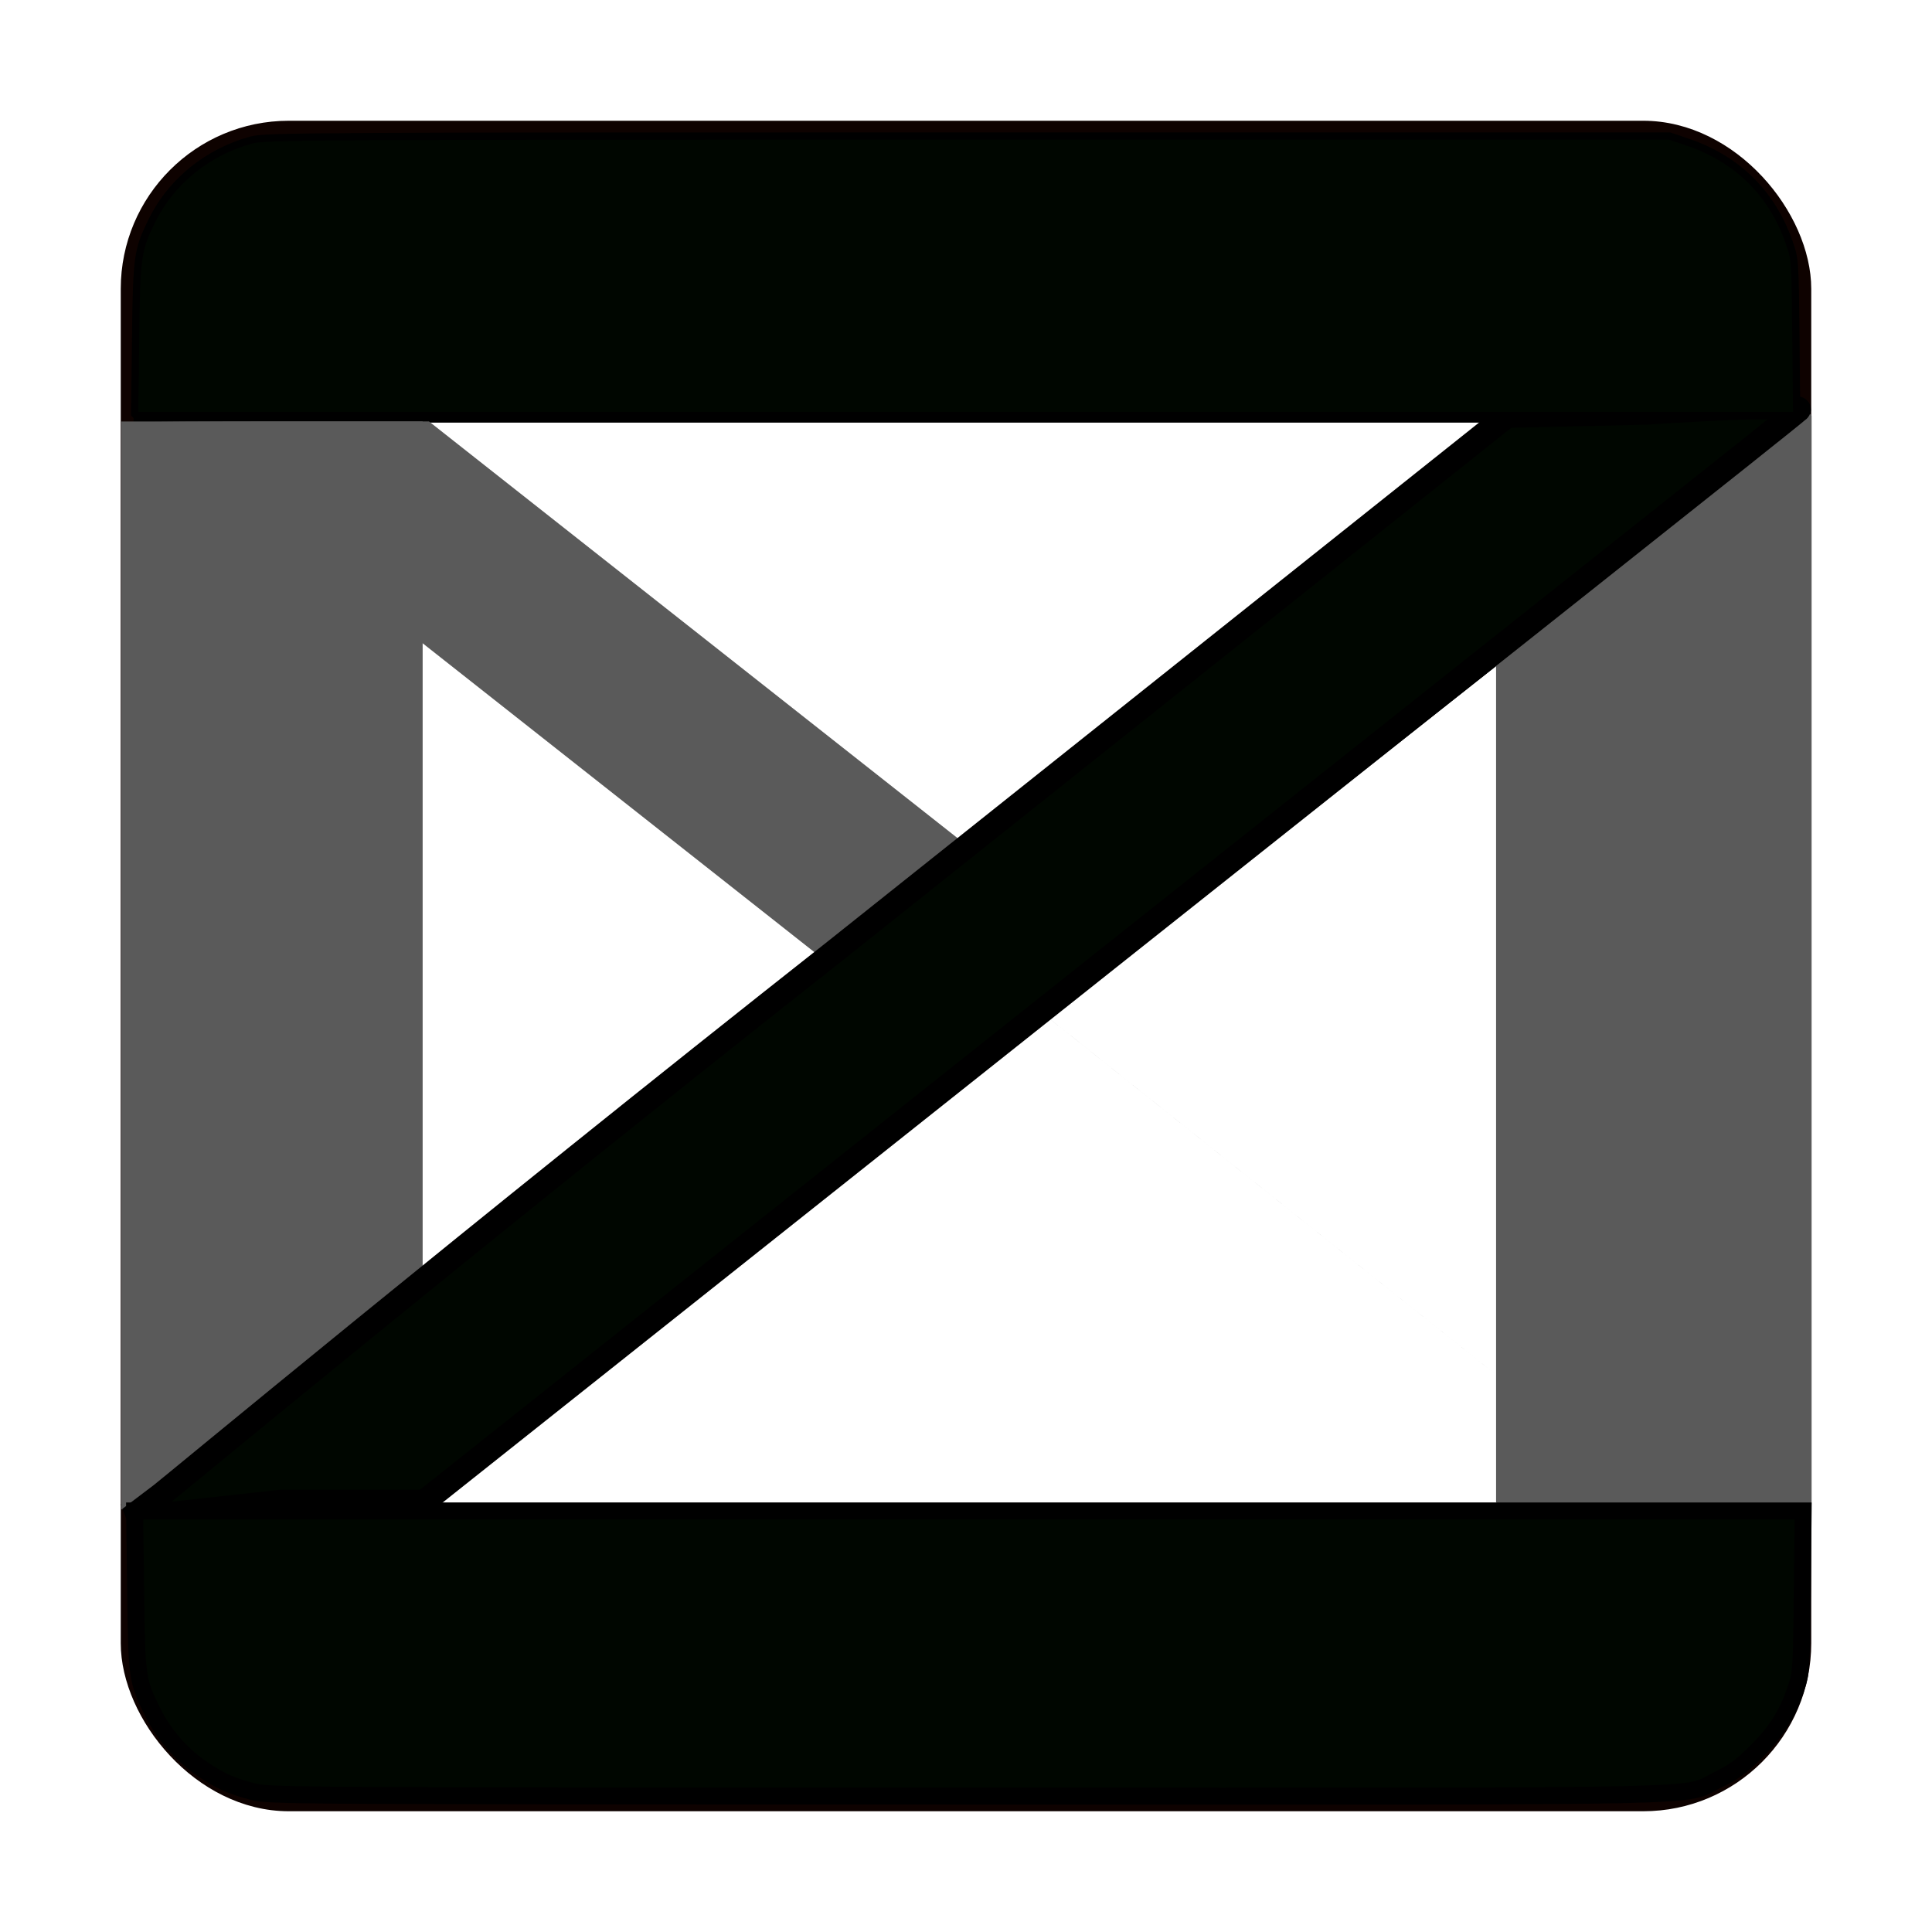 <?xml version="1.0" encoding="UTF-8" standalone="no"?>
<!-- Created with Inkscape (http://www.inkscape.org/) -->

<svg
   xmlns:dc="http://purl.org/dc/elements/1.1/"
   xmlns:cc="http://creativecommons.org/ns#"
   xmlns:rdf="http://www.w3.org/1999/02/22-rdf-syntax-ns#"
   xmlns:svg="http://www.w3.org/2000/svg"
   xmlns="http://www.w3.org/2000/svg"
   xmlns:sodipodi="http://sodipodi.sourceforge.net/DTD/sodipodi-0.dtd"
   xmlns:inkscape="http://www.inkscape.org/namespaces/inkscape"
   width="80mm"
   height="80mm"
   viewBox="0 0 80 80"
   version="1.1"
   id="svg8"
   sodipodi:docname="zm.svg"
   inkscape:version="0.92.4 (5da689c313, 2019-01-14)">
  <defs
     id="defs2" />
  <sodipodi:namedview
     id="base"
     pagecolor="#ffffff"
     bordercolor="#666666"
     borderopacity="1.0"
     inkscape:pageopacity="0.0"
     inkscape:pageshadow="2"
     inkscape:zoom="4"
     inkscape:cx="171.93565"
     inkscape:cy="151.64266"
     inkscape:document-units="mm"
     inkscape:current-layer="layer1"
     showgrid="false"
     inkscape:snap-global="false"
     inkscape:window-width="1920"
     inkscape:window-height="1001"
     inkscape:window-x="-9"
     inkscape:window-y="-9"
     inkscape:window-maximized="1" />
  <g
     inkscape:label="Layer 1"
     inkscape:groupmode="layer"
     id="layer1"
     transform="translate(0,-217)">
    <rect
       style="opacity:1;fill:none;fill-opacity:1;fill-rule:nonzero;stroke:#0e0200;stroke-width:0.57;stroke-linecap:round;stroke-linejoin:bevel;stroke-miterlimit:4;stroke-dasharray:none;stroke-opacity:1;paint-order:stroke markers fill"
       id="rect819"
       width="69.43"
       height="69.43"
       x="5.285"
       y="222.285"
       ry="6.676" />
    <path
       style="fill:none;stroke:#000000;stroke-width:0.266px;stroke-linecap:butt;stroke-linejoin:miter;stroke-opacity:1"
       d="M 5.529,234.367 H 74.529"
       id="path821"
       inkscape:connector-curvature="0" />
    <path
       style="fill:none;stroke:#000000;stroke-width:0.266px;stroke-linecap:butt;stroke-linejoin:miter;stroke-opacity:1"
       d="M 5.529,279.367 H 74.529"
       id="path821-3"
       inkscape:connector-curvature="0" />
    <path
       style="fill:none;stroke:#000000;stroke-width:0.261px;stroke-linecap:butt;stroke-linejoin:miter;stroke-opacity:1"
       d="M 5.081,279.406 62.4,234.216"
       id="path838"
       inkscape:connector-curvature="0" />
    <path
       style="fill:none;stroke:#000000;stroke-width:0.261px;stroke-linecap:butt;stroke-linejoin:miter;stroke-opacity:1"
       d="M 17.581,279.397 74.901,234.208"
       id="path838-3"
       inkscape:connector-curvature="0" />
    <rect
       style="opacity:1;fill:#5a5a5a;fill-opacity:1;fill-rule:nonzero;stroke:none;stroke-width:0.565;stroke-linecap:round;stroke-linejoin:bevel;stroke-miterlimit:4;stroke-dasharray:none;stroke-opacity:1;paint-order:stroke markers fill"
       id="rect929"
       width="12.477"
       height="45.047"
       x="5.024"
       y="234.453" />
    <rect
       style="opacity:1;fill:#5a5a5a;fill-opacity:1;fill-rule:nonzero;stroke:#5a5a5a;stroke-width:0.565;stroke-linecap:round;stroke-linejoin:bevel;stroke-miterlimit:4;stroke-dasharray:none;stroke-opacity:1;paint-order:stroke markers fill"
       id="rect929-1"
       width="12.5"
       height="45"
       x="62.232"
       y="234.206" />
    <path
       style="opacity:1;fill:#5a5a5a;fill-opacity:1;fill-rule:nonzero;stroke:none;stroke-width:0.202;stroke-linecap:round;stroke-linejoin:bevel;stroke-miterlimit:4;stroke-dasharray:none;stroke-opacity:1;paint-order:stroke markers fill"
       d="m 40.529,256.844 c -0.73,-0.459 3.054,-2.04 4.818,-0.649 l -27.585,-21.745 h -5.953 c -3.274,0 -5.935,0.016 -5.914,0.036 0.022,0.02 12.749,10.055 28.284,22.301 l 6.35,0.058 27.846,22.206 z"
       id="path923-1"
       inkscape:connector-curvature="0"
       sodipodi:nodetypes="cscscscccc" />
    <path
       style="opacity:1;fill:#000600;fill-opacity:1;fill-rule:nonzero;stroke:#000000;stroke-width:1;stroke-linecap:butt;stroke-linejoin:bevel;stroke-miterlimit:4;stroke-dasharray:none;stroke-opacity:1;paint-order:markers fill stroke"
       d="M 6.673,278.889 C 7.064,278.593 19.468,268.291 34.639,256.331 l 27.761,-22.114 5.776,-0.132 c 0,0 6.918,-0.465 6.265,-0.088 -0.408,0.371 -13.1,10.412 -28.588,22.716 L 17.563,279.187 h -5.951 l -6.243,0.69 z"
       id="path923"
       inkscape:connector-curvature="0"
       sodipodi:nodetypes="sscccscccs" />
    <path
       style="opacity:1;fill:#000600;fill-opacity:1;fill-rule:nonzero;stroke:#000000;stroke-width:0.3;stroke-linecap:round;stroke-linejoin:bevel;stroke-miterlimit:4;stroke-dasharray:none;stroke-opacity:1;paint-order:stroke markers fill"
       d="m 5.613,231.066 c 0.043,-3.473 0.074,-3.7 0.683,-4.938 0.795,-1.616 2.308,-2.841 4.113,-3.33 0.58,-0.157 2.229,-0.166 29.671,-0.166 h 29.057 l 0.756,0.257 c 2.041,0.695 3.474,2.108 4.186,4.127 0.252,0.716 0.253,0.725 0.285,3.954 l 0.032,3.236 -34.41,7.9e-4 -34.41,7.9e-4 0.039,-3.142 z"
       id="path921"
       inkscape:connector-curvature="0" />
    <path
       style="opacity:1;fill:#000600;fill-opacity:1;fill-rule:nonzero;stroke:#000000;stroke-width:0.703;stroke-linecap:round;stroke-linejoin:miter;stroke-miterlimit:4;stroke-dasharray:none;stroke-opacity:1;paint-order:stroke markers fill"
       d="M 10.476,291.189 C 9.575,290.951 9.165,290.769 8.416,290.274 7.56,289.709 6.796,288.845 6.34,287.927 5.671,286.582 5.66,286.503 5.616,282.849 l -0.04,-3.283 h 34.544 34.544 l -0.034,3.331 c -0.033,3.168 -0.045,3.363 -0.252,3.992 -0.353,1.072 -0.823,1.819 -1.672,2.66 -0.618,0.611 -0.943,0.848 -1.575,1.149 -1.556,0.74 1.223,0.68 -31.076,0.674 -27.893,-0.005 -28.937,-0.011 -29.578,-0.181 z"
       id="path925"
       inkscape:connector-curvature="0" />
  </g>
</svg>
